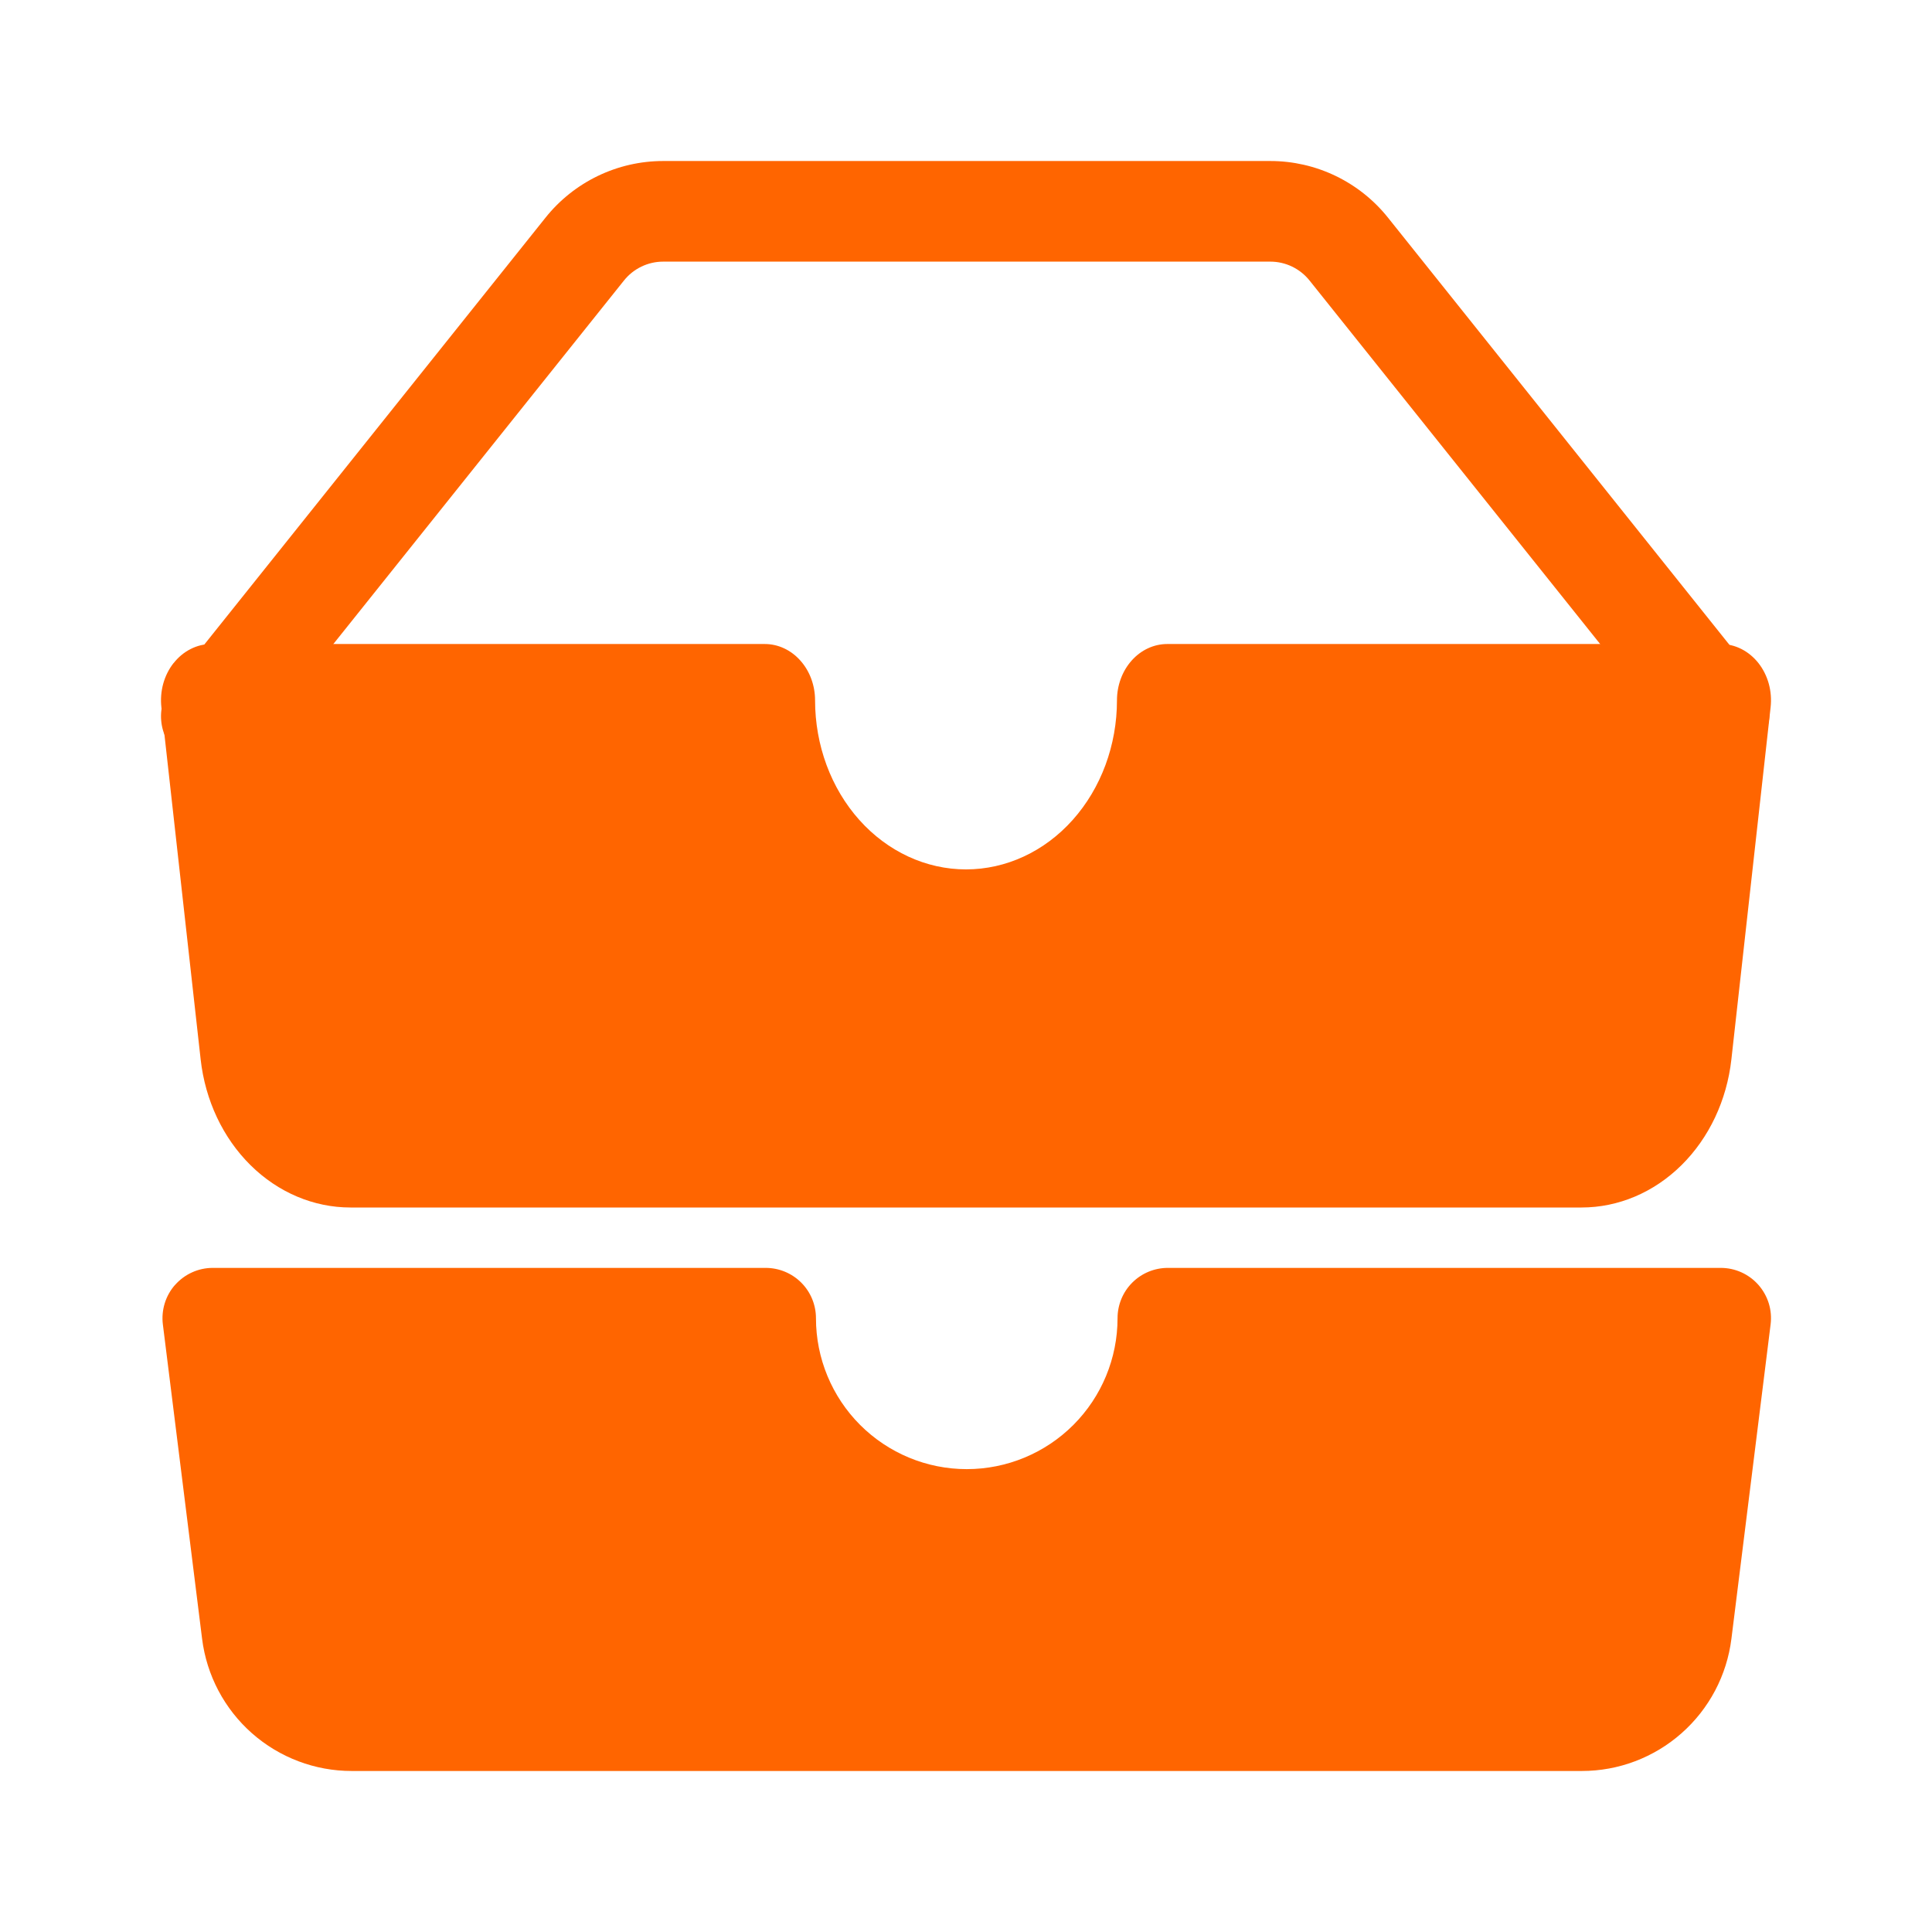 <svg width="50" height="50" viewBox="0 0 50 50" fill="none" xmlns="http://www.w3.org/2000/svg">
<path fill-rule="evenodd" clip-rule="evenodd" d="M4.53 33.255C4.652 33.116 4.802 33.005 4.97 32.929C5.139 32.852 5.321 32.813 5.506 32.813H19.816C20.161 32.813 20.492 32.95 20.736 33.194C20.98 33.438 21.117 33.769 21.117 34.115C21.117 35.151 21.528 36.144 22.26 36.877C22.992 37.609 23.984 38.021 25.019 38.021C26.055 38.021 27.047 37.609 27.779 36.877C28.511 36.144 28.922 35.151 28.922 34.115C28.922 33.769 29.059 33.438 29.303 33.194C29.547 32.95 29.878 32.813 30.223 32.813H44.533C44.717 32.813 44.9 32.852 45.068 32.928C45.236 33.004 45.386 33.115 45.508 33.253C45.63 33.392 45.721 33.554 45.776 33.731C45.83 33.907 45.846 34.093 45.823 34.276L44.809 42.411C44.691 43.357 44.232 44.226 43.518 44.856C42.805 45.486 41.886 45.834 40.935 45.833H9.104C8.153 45.834 7.234 45.486 6.52 44.856C5.807 44.226 5.348 43.357 5.23 42.411L4.215 34.276C4.192 34.093 4.209 33.907 4.263 33.73C4.317 33.554 4.408 33.391 4.53 33.253V33.255ZM14.118 5.633C14.483 5.176 14.946 4.807 15.473 4.553C16 4.299 16.577 4.167 17.162 4.167H32.877C33.462 4.167 34.039 4.299 34.566 4.553C35.093 4.807 35.556 5.176 35.921 5.633L45.548 17.677C45.744 17.948 45.828 18.284 45.784 18.616C45.739 18.948 45.568 19.249 45.307 19.459C45.046 19.668 44.715 19.768 44.381 19.739C44.048 19.71 43.739 19.553 43.518 19.302L33.892 7.261C33.77 7.108 33.615 6.985 33.44 6.9C33.264 6.815 33.072 6.771 32.877 6.771H17.162C16.967 6.771 16.775 6.815 16.599 6.9C16.423 6.985 16.269 7.108 16.147 7.261L6.521 19.302C6.417 19.445 6.286 19.565 6.135 19.655C5.984 19.746 5.816 19.804 5.642 19.828C5.467 19.852 5.29 19.84 5.12 19.792C4.951 19.745 4.792 19.664 4.655 19.554C4.518 19.444 4.404 19.308 4.321 19.152C4.238 18.997 4.187 18.826 4.172 18.651C4.156 18.475 4.177 18.299 4.232 18.131C4.287 17.964 4.375 17.809 4.491 17.677L14.118 5.633Z" fill="#FF6500"/>
<path fill-rule="evenodd" clip-rule="evenodd" d="M4.492 17.163C4.614 17.007 4.764 16.882 4.933 16.797C5.101 16.711 5.284 16.667 5.469 16.667H19.792C20.137 16.667 20.468 16.82 20.712 17.094C20.957 17.367 21.094 17.738 21.094 18.125C21.094 19.285 21.505 20.398 22.238 21.219C22.971 22.039 23.964 22.5 25 22.5C26.036 22.5 27.03 22.039 27.762 21.219C28.495 20.398 28.907 19.285 28.907 18.125C28.907 17.738 29.044 17.367 29.288 17.094C29.532 16.82 29.863 16.667 30.209 16.667H44.532C44.716 16.667 44.899 16.711 45.067 16.796C45.235 16.881 45.385 17.005 45.508 17.16C45.63 17.315 45.721 17.497 45.776 17.695C45.83 17.892 45.846 18.101 45.823 18.306L44.808 27.418C44.69 28.476 44.23 29.45 43.516 30.155C42.802 30.861 41.883 31.25 40.93 31.25H9.07C8.118 31.25 7.198 30.861 6.484 30.155C5.77 29.45 5.311 28.476 5.193 27.418L4.177 18.306C4.154 18.101 4.17 17.892 4.224 17.695C4.279 17.497 4.37 17.315 4.492 17.16V17.163Z" fill="#FF6500"/>
</svg>
